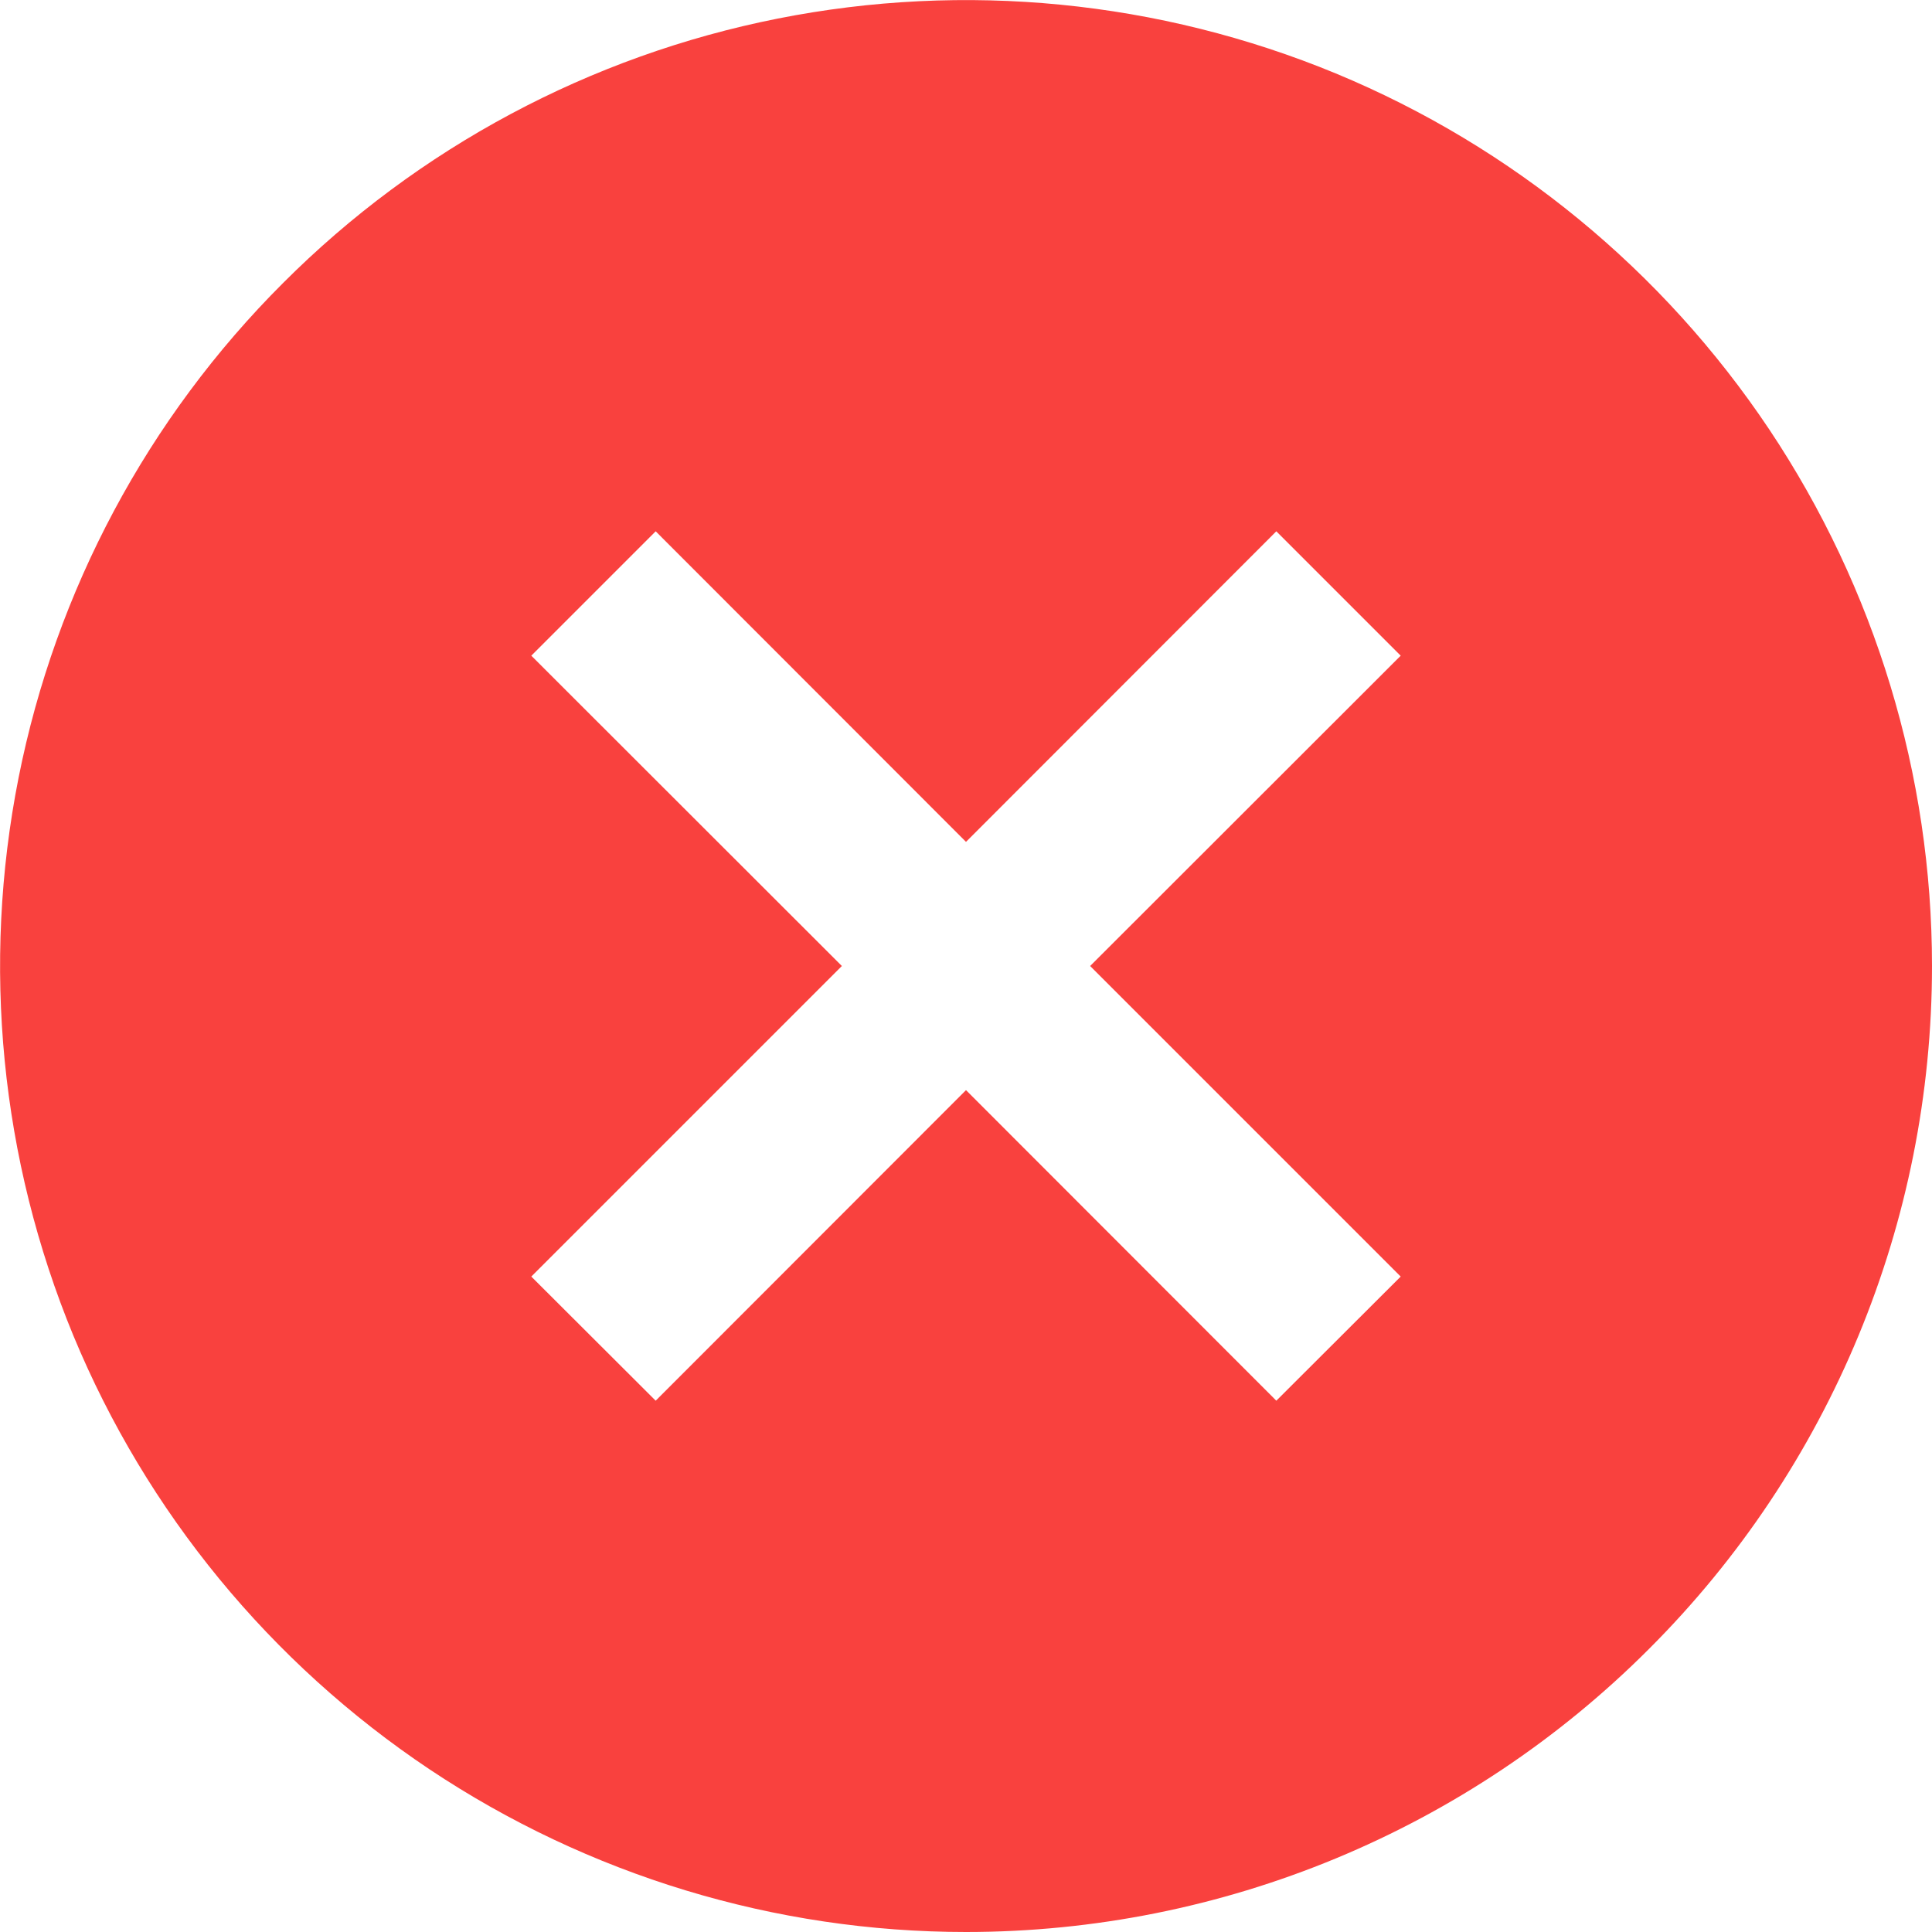 <svg width="8" height="8" viewBox="0 0 8 8" fill="none" xmlns="http://www.w3.org/2000/svg">
<path d="M8 4C8 3.209 7.765 2.436 7.326 1.778C6.886 1.12 6.262 0.607 5.531 0.304C4.8 0.002 3.996 -0.077 3.22 0.077C2.444 0.231 1.731 0.612 1.172 1.172C0.612 1.731 0.231 2.444 0.077 3.22C-0.077 3.996 0.002 4.8 0.304 5.531C0.607 6.262 1.12 6.886 1.778 7.326C2.436 7.765 3.209 8 4 8C5.061 8 6.078 7.579 6.828 6.828C7.579 6.078 8 5.061 8 4ZM5.8 5.286L5.285 5.8L4 4.514L2.715 5.8L2.2 5.286L3.486 4L2.2 2.715L2.715 2.2L4 3.486L5.285 2.2L5.8 2.715L4.514 4L5.8 5.286Z" fill="#F9413E"/>
</svg>
